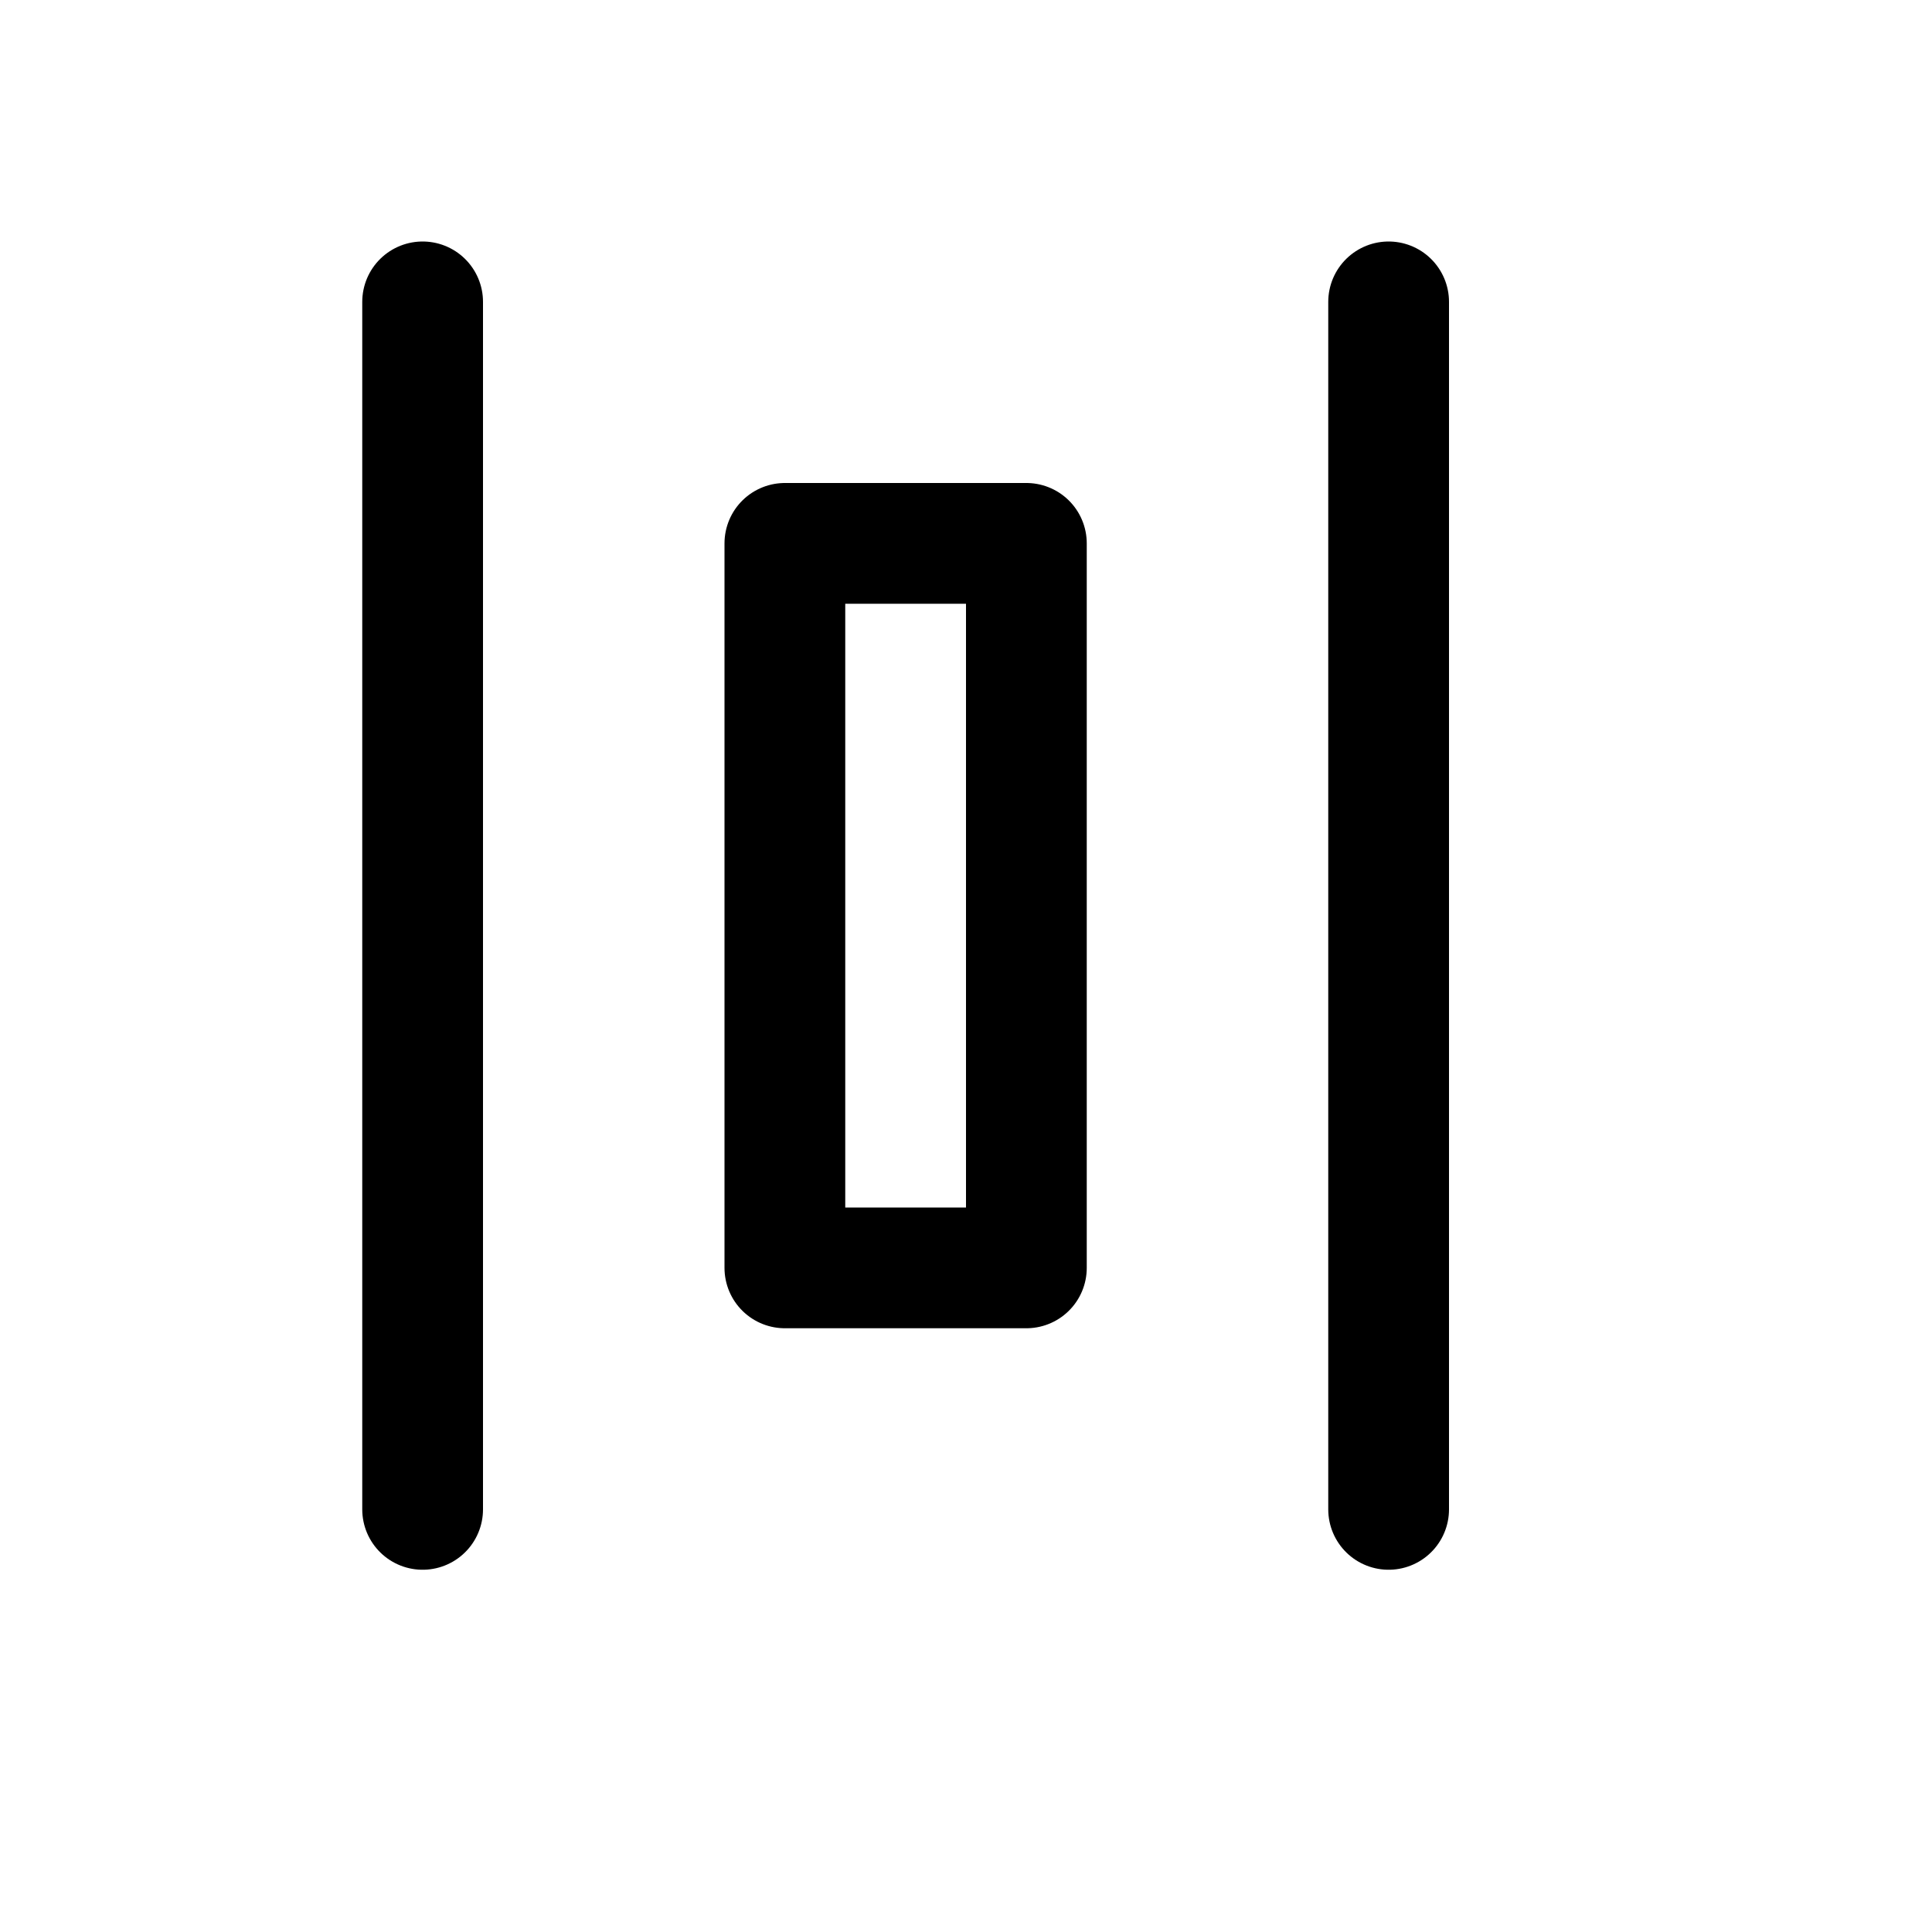 <svg xmlns="http://www.w3.org/2000/svg" width="16" height="16" viewBox="0 0 16 16" fill="none">
<g id="distribute-horizontal[alignment,align,distribute,horizontal,layout]">
<path id="Vector" d="M3.5 2.5V12.5M11.5 2.5V12.5M8.5 4.5H6.5V10.5H8.5V4.5Z" stroke="black" stroke-linecap="round" stroke-linejoin="round"/>
</g>
</svg>